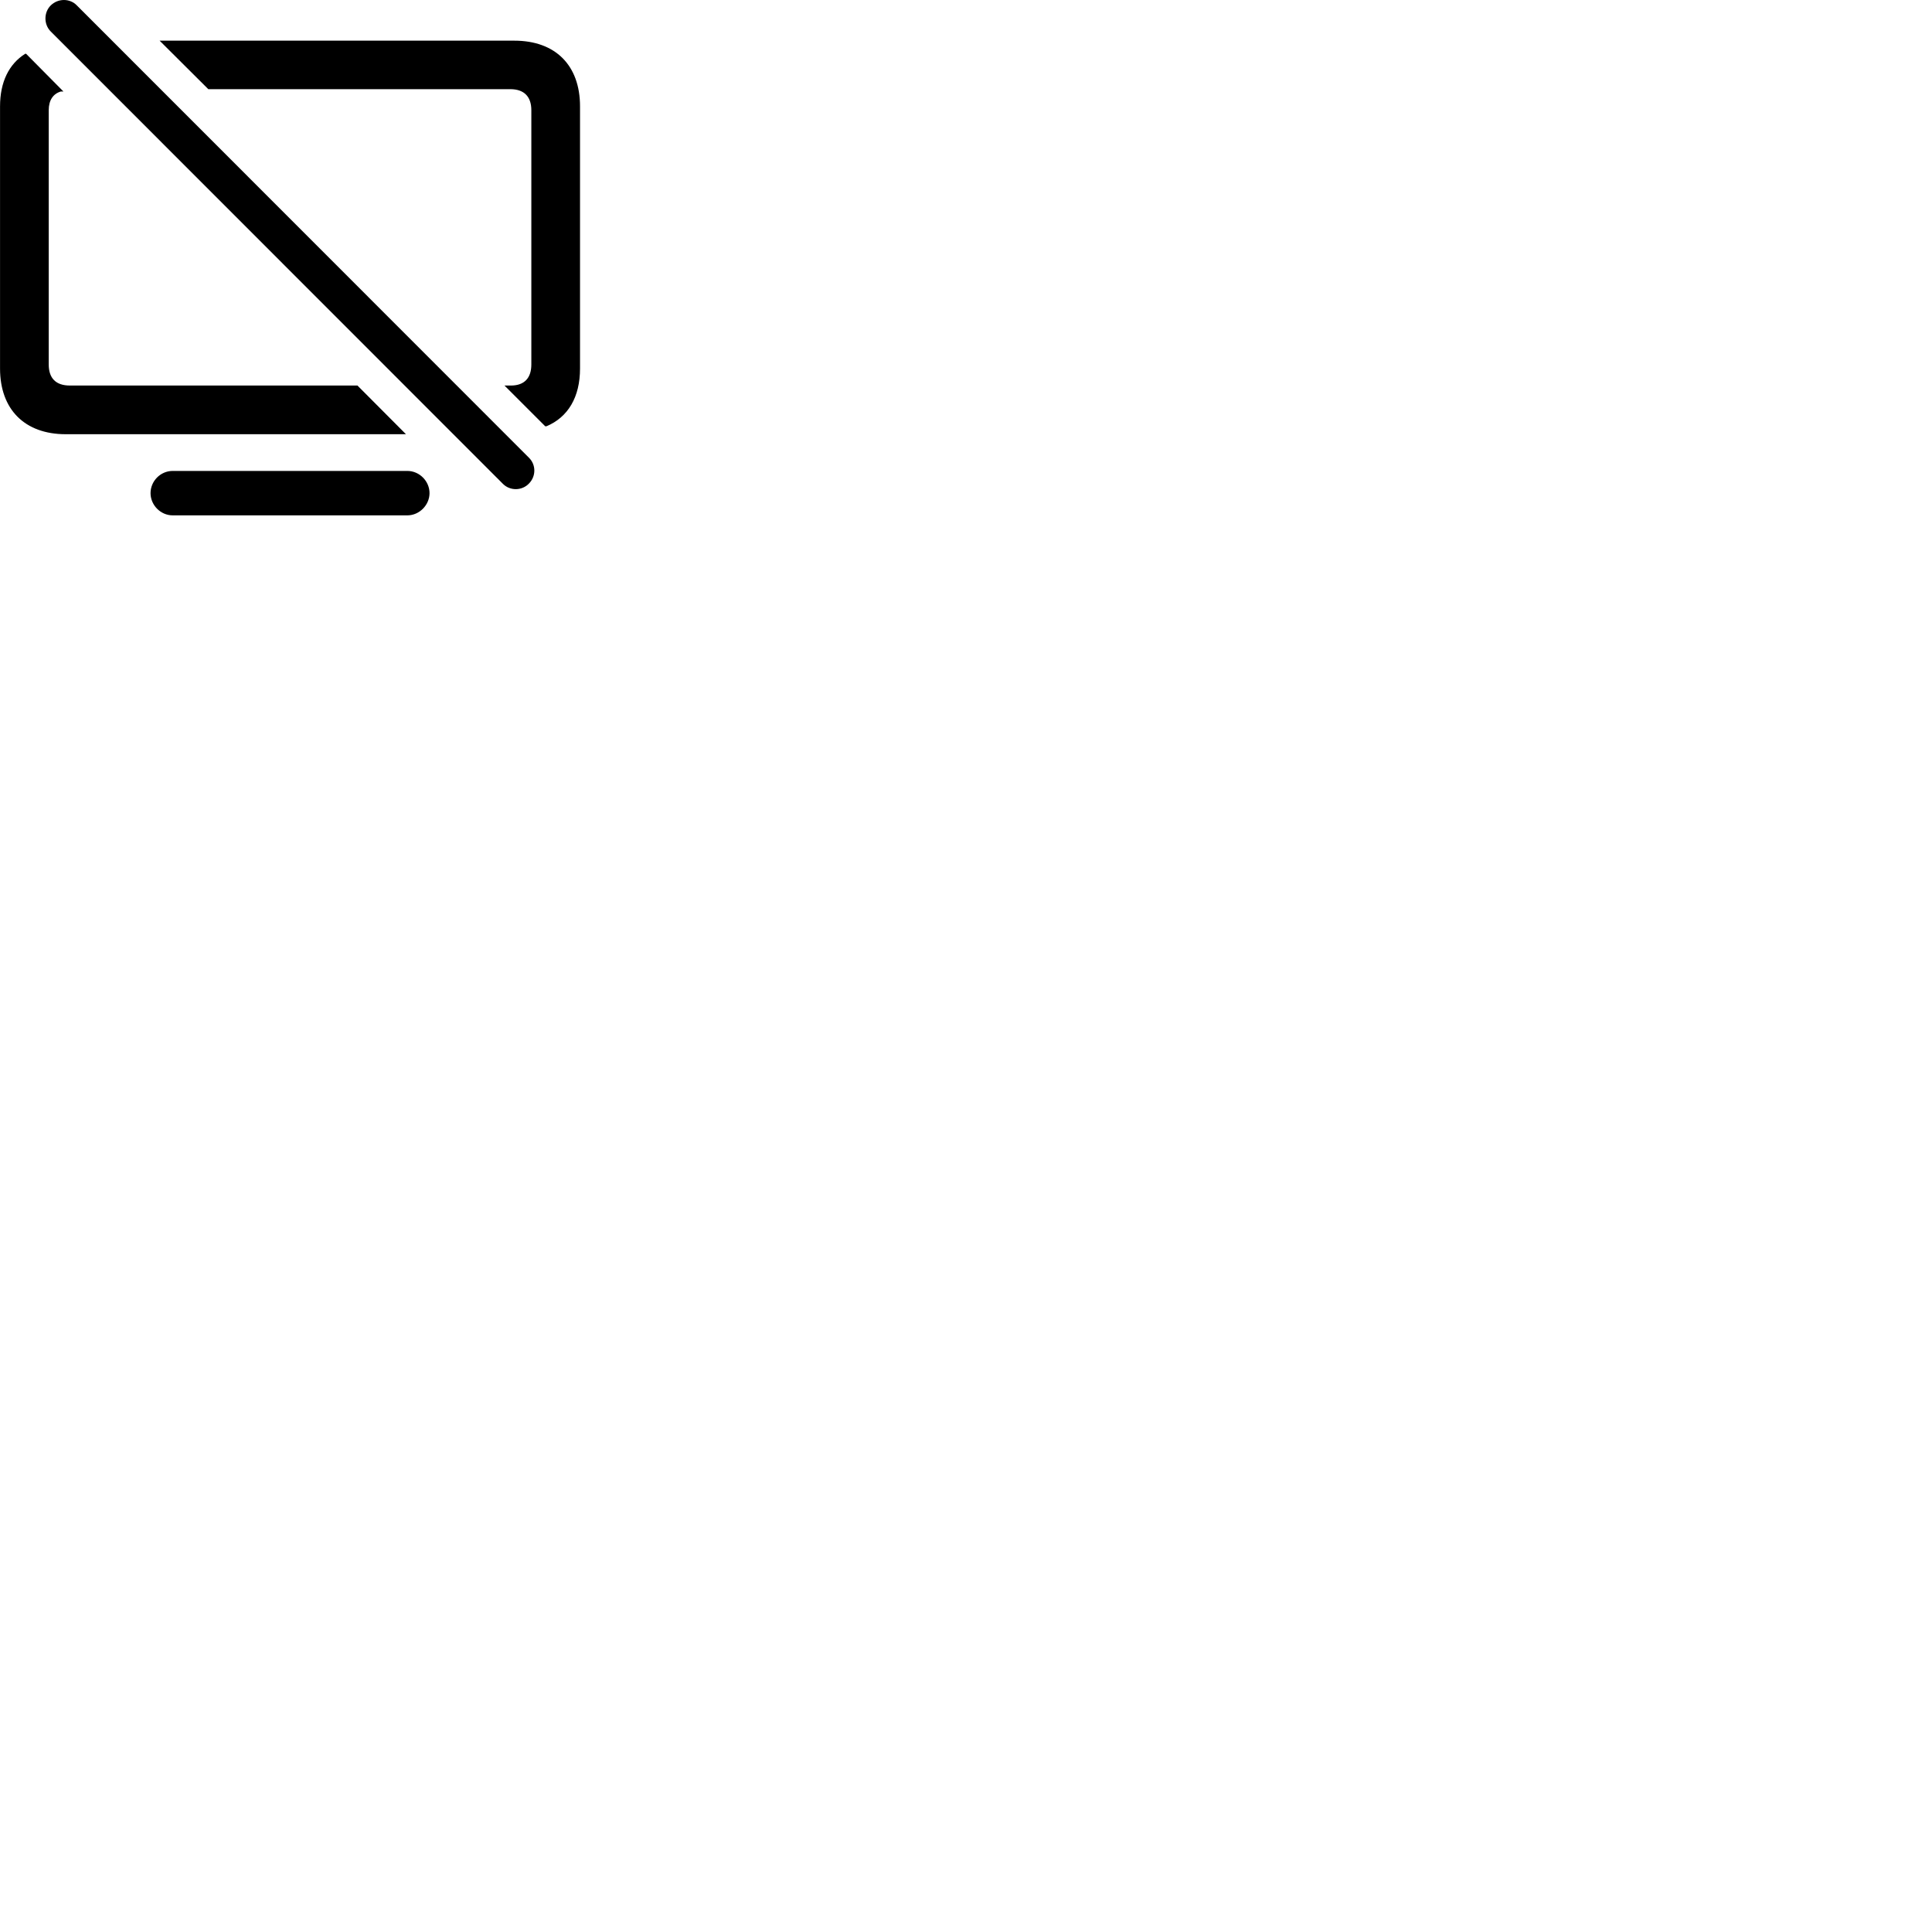 
        <svg xmlns="http://www.w3.org/2000/svg" viewBox="0 0 100 100">
            <path d="M26.032 25.045C26.402 25.415 27.012 25.405 27.372 25.035C27.752 24.655 27.752 24.055 27.372 23.685L3.982 0.285C3.622 -0.095 3.002 -0.095 2.622 0.285C2.262 0.645 2.262 1.265 2.622 1.625ZM26.622 2.105H8.262L10.782 4.615H26.412C27.122 4.615 27.502 4.995 27.502 5.705V18.865C27.502 19.575 27.132 19.945 26.472 19.955H26.112L28.222 22.065H28.282C29.402 21.595 30.022 20.555 30.022 19.075V5.505C30.022 3.375 28.742 2.105 26.622 2.105ZM3.402 22.475H21.012L18.502 19.955H3.612C2.902 19.955 2.522 19.585 2.522 18.865V5.705C2.522 5.195 2.742 4.855 3.152 4.735H3.282L1.352 2.785H1.302C0.462 3.315 0.002 4.245 0.002 5.505V19.075C0.002 21.195 1.282 22.475 3.402 22.475ZM8.942 26.675H21.082C21.712 26.675 22.232 26.135 22.232 25.525C22.232 24.905 21.712 24.375 21.082 24.375H8.942C8.302 24.375 7.792 24.905 7.792 25.525C7.792 26.135 8.302 26.675 8.942 26.675Z" />
        </svg>
    